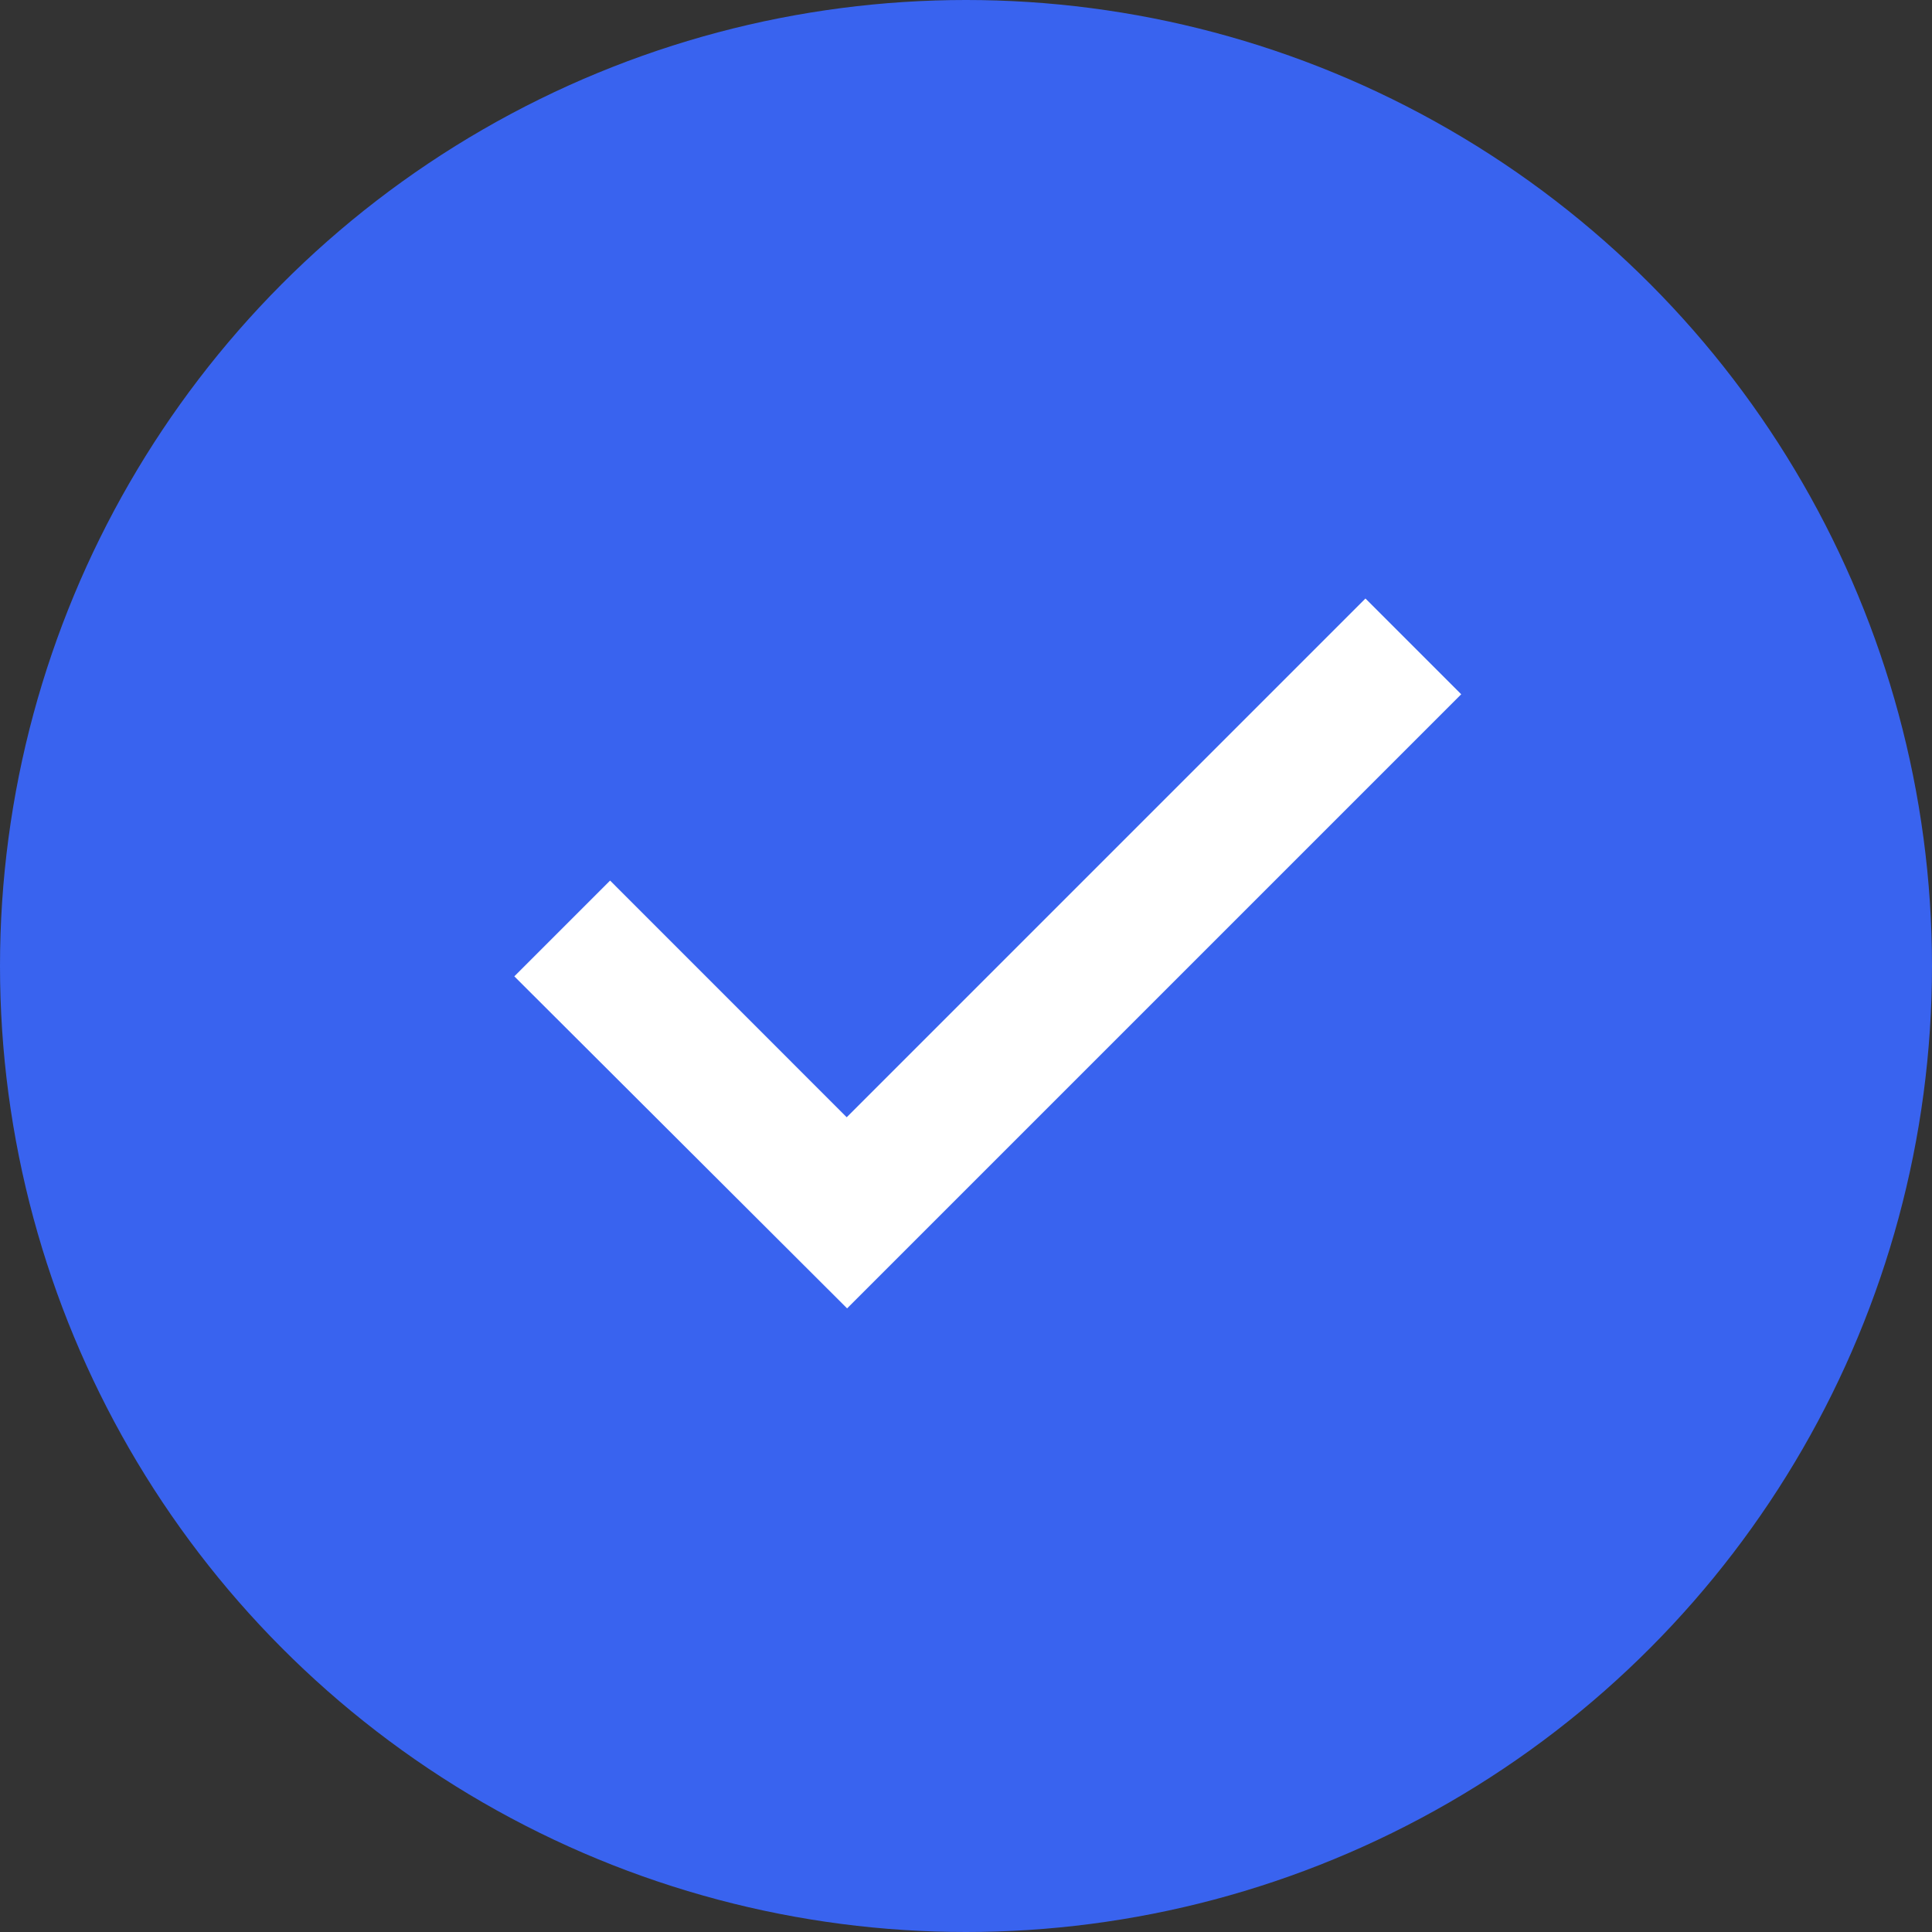 <svg xmlns="http://www.w3.org/2000/svg" width="28" height="28" viewBox="0 0 28 28">
  <rect x="0" y="0" width="28" height="28" fill="#333333" stroke="none"/>
  <g id="组_3435" data-name="组 3435" transform="translate(9481 10342)">
    <circle id="Oval_2" data-name="Oval 2" cx="14" cy="14" r="14" transform="translate(-9481 -10342)" fill="#3963ef"/>
    <g id="system-selects" transform="translate(-9473.771 -10333.43)">
      <path id="Shape" d="M4.817,7.518,12.335,0l1.388,1.388-8.9,8.9,0,0,0,0L0,5.476,1.388,4.088,4.817,7.518Z" transform="translate(0.225 0.104)" fill="#fff"/>
    </g>
  </g>
</svg>
